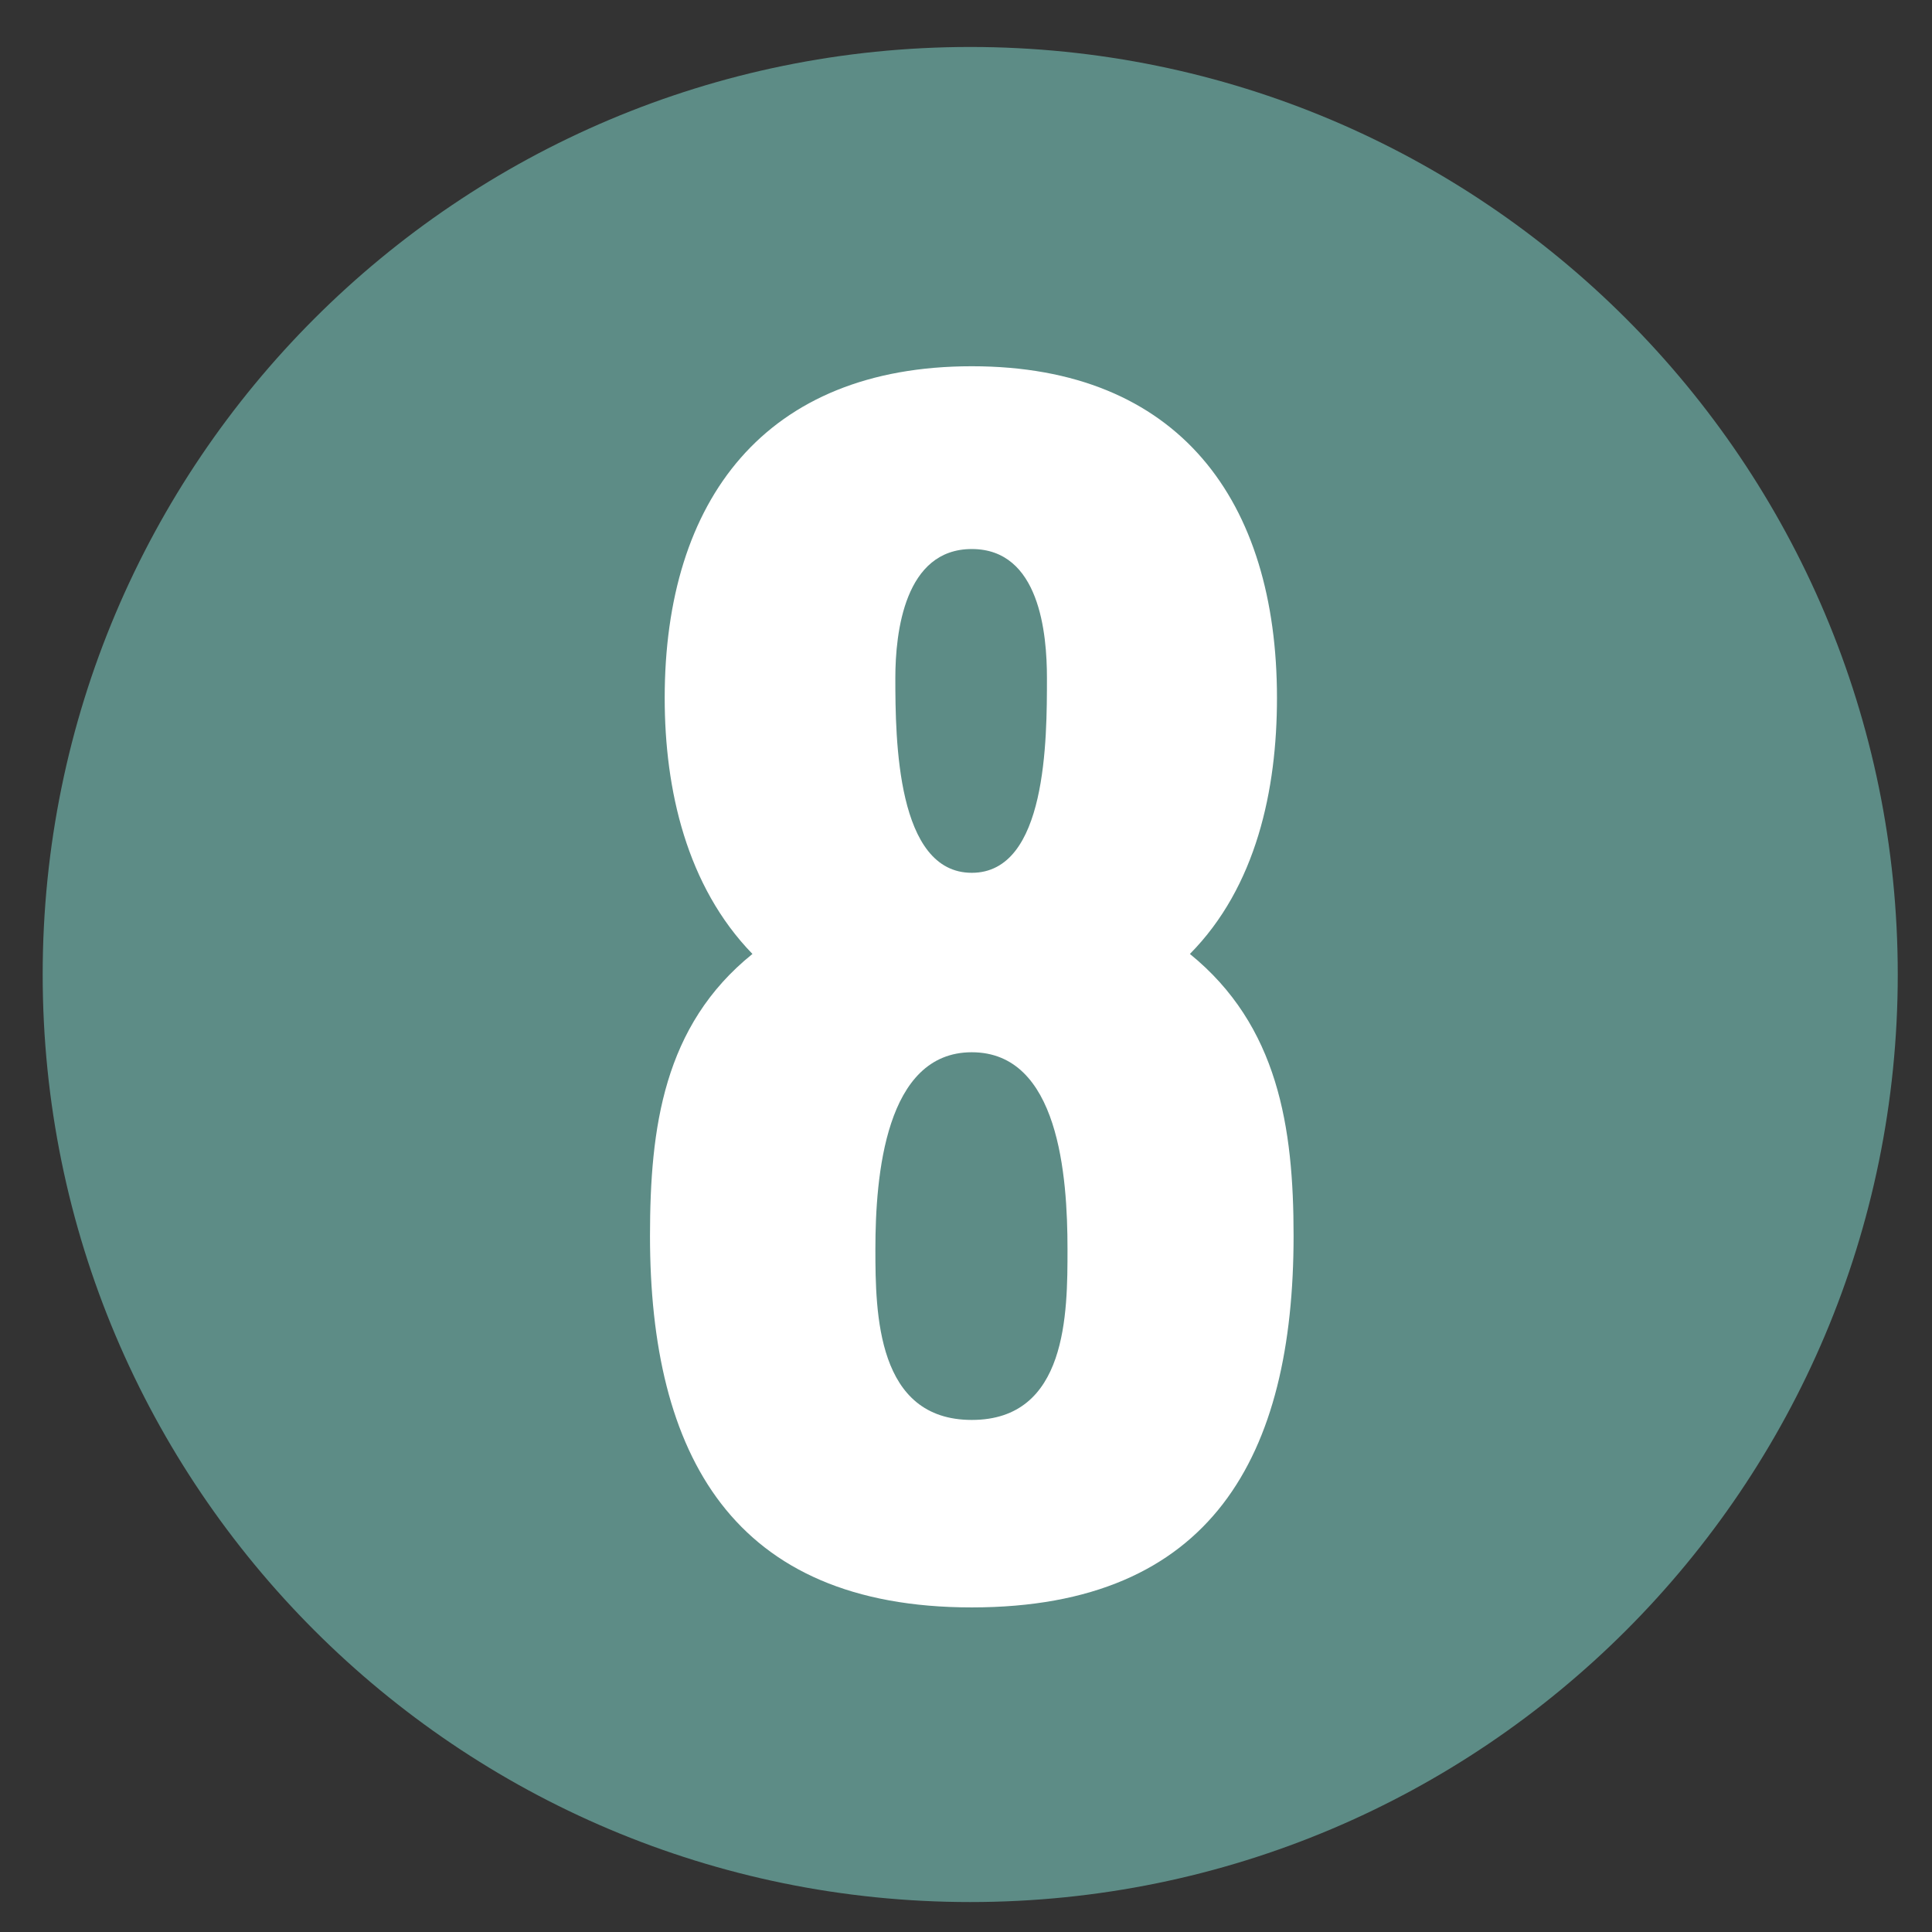<?xml version="1.0" encoding="utf-8"?>
<!-- Generator: Adobe Illustrator 16.0.0, SVG Export Plug-In . SVG Version: 6.00 Build 0)  -->
<!DOCTYPE svg PUBLIC "-//W3C//DTD SVG 1.1//EN" "http://www.w3.org/Graphics/SVG/1.1/DTD/svg11.dtd">
<svg version="1.1" id="Layer_1" xmlns="http://www.w3.org/2000/svg" xmlns:xlink="http://www.w3.org/1999/xlink" x="0px" y="0px"
	 width="28.38px" height="28.38px" viewBox="-0.002 -0.065 28.38 28.38" enable-background="new -0.002 -0.065 28.38 28.38"
	 xml:space="preserve">
<rect x="-0.002" y="-0.065" width="28.38" height="28.38" fill="#333333" stroke="none"/>
<g>
	<g>
		<defs>
			<rect id="SVGID_1_" x="-0.25" y="-8.375" width="46.885" height="42.75"/>
		</defs>
		<clipPath id="SVGID_2_">
			<use xlink:href="#SVGID_1_"  overflow="visible"/>
		</clipPath>
		<path clip-path="url(#SVGID_2_)" fill="#5D8C86" d="M14.25,27.875c7.525,0,13.625-6.1,13.625-13.625
			c0-7.525-6.1-13.625-13.625-13.625c-7.525,0-13.625,6.1-13.625,13.625C0.625,21.775,6.725,27.875,14.25,27.875"/>
	</g>
</g>
<rect x="8.374" y="5.5" fill="none" width="23.75" height="19.875"/>
<g enable-background="new    ">
	<path fill="#FFFFFF" d="M11.051,13.948c-0.967-0.996-1.289-2.412-1.289-3.76c0-2.91,1.475-4.873,4.512-4.873
		c3.047,0,4.482,1.982,4.482,4.873c0,1.348-0.303,2.773-1.279,3.76C18.775,15.002,19,16.496,19,18.088
		c0,3.223-1.191,5.459-4.727,5.459c-3.516,0-4.727-2.246-4.727-5.459C9.547,16.506,9.742,15.002,11.051,13.948z M14.273,20.793
		c1.406,0,1.406-1.572,1.406-2.51c0-1.074-0.127-2.891-1.406-2.891c-1.27,0-1.416,1.816-1.416,2.891
		C12.857,19.23,12.877,20.793,14.273,20.793z M14.273,12.756c1.104,0,1.104-1.963,1.104-2.861C15.377,9.241,15.27,8,14.273,8
		c-0.986,0-1.123,1.221-1.123,1.895C13.15,10.803,13.17,12.756,14.273,12.756z"/>
</g>
</svg>
